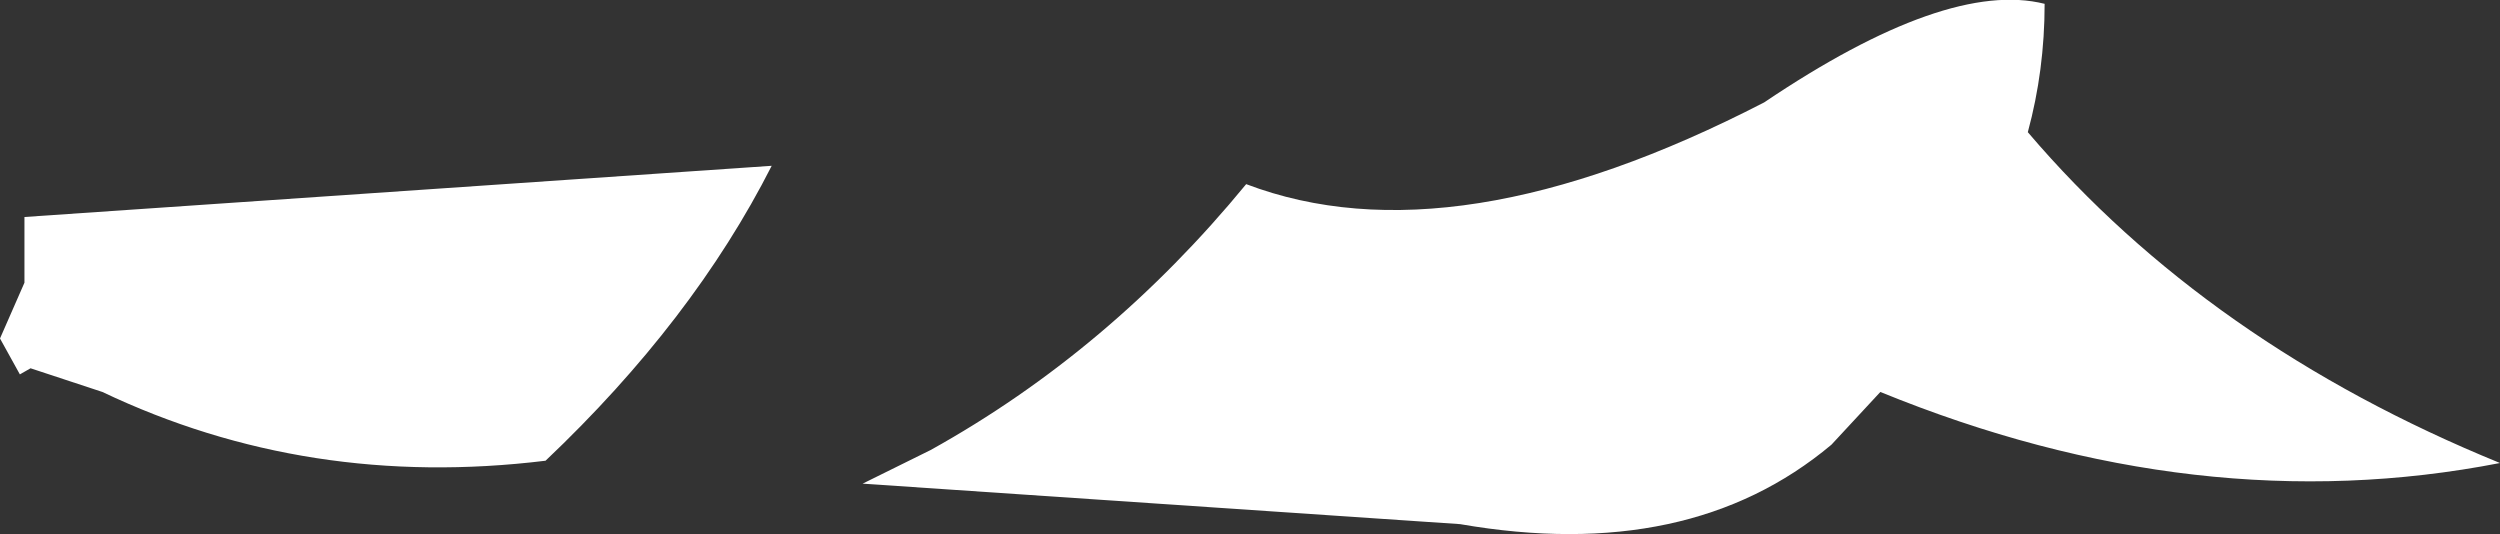 <?xml version="1.0" encoding="UTF-8" standalone="no"?>
<svg xmlns:xlink="http://www.w3.org/1999/xlink" height="34.95px" width="163.6px" xmlns="http://www.w3.org/2000/svg">
  <rect width="100%" height="100%" fill="#333333" stroke="none"/>
  <g transform="matrix(1.0, 0.0, 0.0, 1.0, 81.8, 17.5)">
    <path d="M50.9 -8.85 Q62.7 5.0 81.8 12.8 62.05 16.65 41.25 8.15 L38.05 11.6 Q28.75 19.4 13.75 16.8 L-25.35 14.15 -20.9 11.95 Q-9.2 5.45 -0.25 -5.45 13.3 -0.3 33.65 -10.8 45.6 -18.85 52.0 -17.25 52.0 -12.9 50.9 -8.85 M-31.3 -6.65 Q-36.45 3.5 -46.1 12.65 -61.65 14.55 -75.1 8.15 L-79.8 6.6 -80.5 7.0 -81.8 4.65 -80.2 1.0 -80.2 -3.3 -31.3 -6.65" fill="#ffffff" fill-rule="evenodd" stroke="none"/>
  </g>
</svg>
